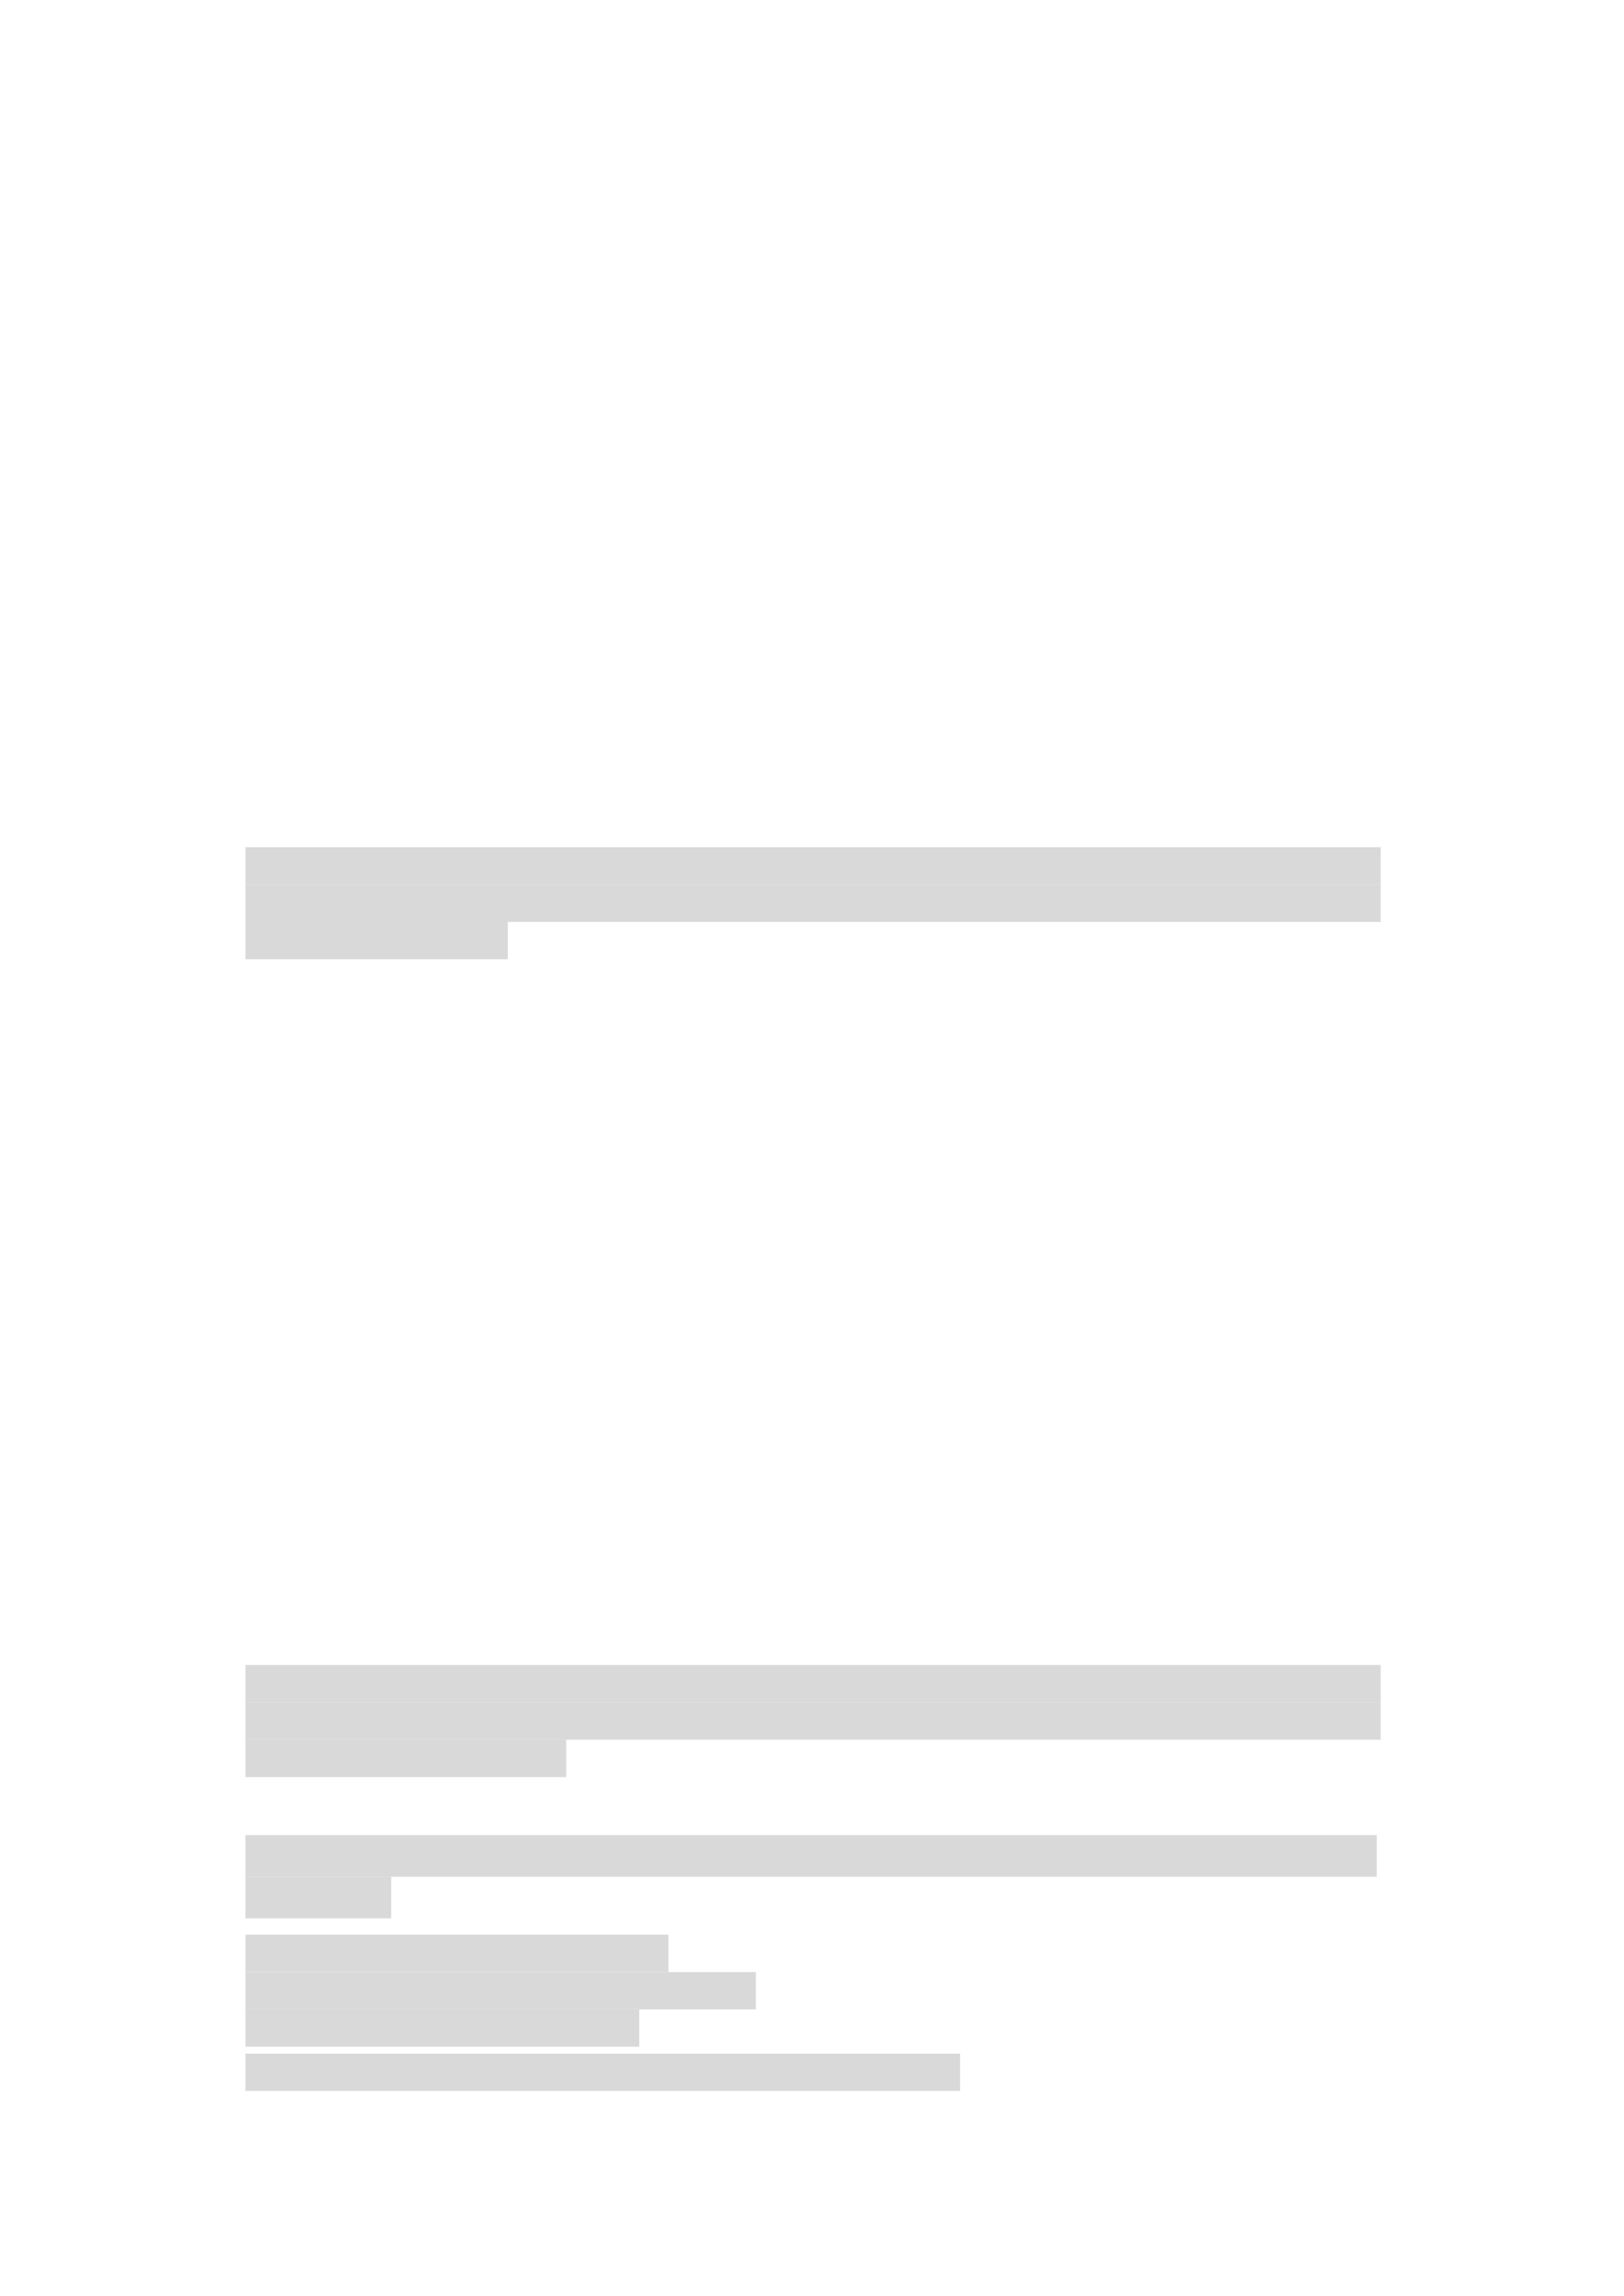 <svg xmlns="http://www.w3.org/2000/svg" xmlns:xlink="http://www.w3.org/1999/xlink" id="body_13" preserveAspectRatio="xMinYMin meet" viewBox="0 0 793 1121"><defs><clipPath id="1"><path id="" clip-rule="evenodd" transform="matrix(1 0 0 1 0 0)" d="M0 841L0 -0.68L0 -0.68L595.44 -0.68L595.44 -0.68L595.44 841L595.44 841L0 841z" /></clipPath></defs><g transform="matrix(1.333 0 0 1.333 0 0)"><g clip-path="url(#1)"><path id="249" transform="matrix(1 0 0 -1 0 841)" d="M89.904 517.03L505.774 517.03L505.774 517.03L505.774 530.71L505.774 530.71L89.904 530.71z" stroke="none" fill="#D9D9D9" fill-rule="evenodd" /><path id="289" transform="matrix(1 0 0 -1 0 841)" d="M89.904 503.35L505.774 503.35L505.774 503.35L505.774 517.03L505.774 517.03L89.904 517.03z" stroke="none" fill="#D9D9D9" fill-rule="evenodd" /><path id="329" transform="matrix(1 0 0 -1 0 841)" d="M89.904 489.67L186.024 489.67L186.024 489.67L186.024 503.35L186.024 503.35L89.904 503.35z" stroke="none" fill="#D9D9D9" fill-rule="evenodd" /><path id="607" transform="matrix(1 0 0 -1 0 841)" d="M89.904 217.49L505.774 217.49L505.774 217.49L505.774 231.17L505.774 231.17L89.904 231.17z" stroke="none" fill="#D9D9D9" fill-rule="evenodd" /><path id="649" transform="matrix(1 0 0 -1 0 841)" d="M89.904 203.81L505.774 203.81L505.774 203.81L505.774 217.49L505.774 217.49L89.904 217.49z" stroke="none" fill="#D9D9D9" fill-rule="evenodd" /><path id="688" transform="matrix(1 0 0 -1 0 841)" d="M89.904 190.1L207.404 190.1L207.404 190.1L207.404 203.804L207.404 203.804L89.904 203.804z" stroke="none" fill="#D9D9D9" fill-rule="evenodd" /><path id="700" transform="matrix(1 0 0 -1 0 841)" d="M89.904 153.62L504.334 153.62L504.334 153.62L504.334 168.86L504.334 168.86L89.904 168.86z" stroke="none" fill="#D9D9D9" fill-rule="evenodd" /><path id="740" transform="matrix(1 0 0 -1 0 841)" d="M89.904 138.38L143.304 138.38L143.304 138.38L143.304 153.62L143.304 153.62L89.904 153.62z" stroke="none" fill="#D9D9D9" fill-rule="evenodd" /><path id="746" transform="matrix(1 0 0 -1 0 841)" d="M89.904 118.7L244.844 118.7L244.844 118.7L244.844 132.38L244.844 132.38L89.904 132.38z" stroke="none" fill="#D9D9D9" fill-rule="evenodd" /><path id="762" transform="matrix(1 0 0 -1 0 841)" d="M89.904 105.02L276.884 105.02L276.884 105.02L276.884 118.7L276.884 118.7L89.904 118.7z" stroke="none" fill="#D9D9D9" fill-rule="evenodd" /><path id="781" transform="matrix(1 0 0 -1 0 841)" d="M89.904 91.344L234.164 91.344L234.164 91.344L234.164 105.024L234.164 105.024L89.904 105.024z" stroke="none" fill="#D9D9D9" fill-rule="evenodd" /><path id="796" transform="matrix(1 0 0 -1 0 841)" d="M89.904 75.144L351.674 75.144L351.674 75.144L351.674 88.824L351.674 88.824L89.904 88.824z" stroke="none" fill="#D9D9D9" fill-rule="evenodd" /></g></g></svg>